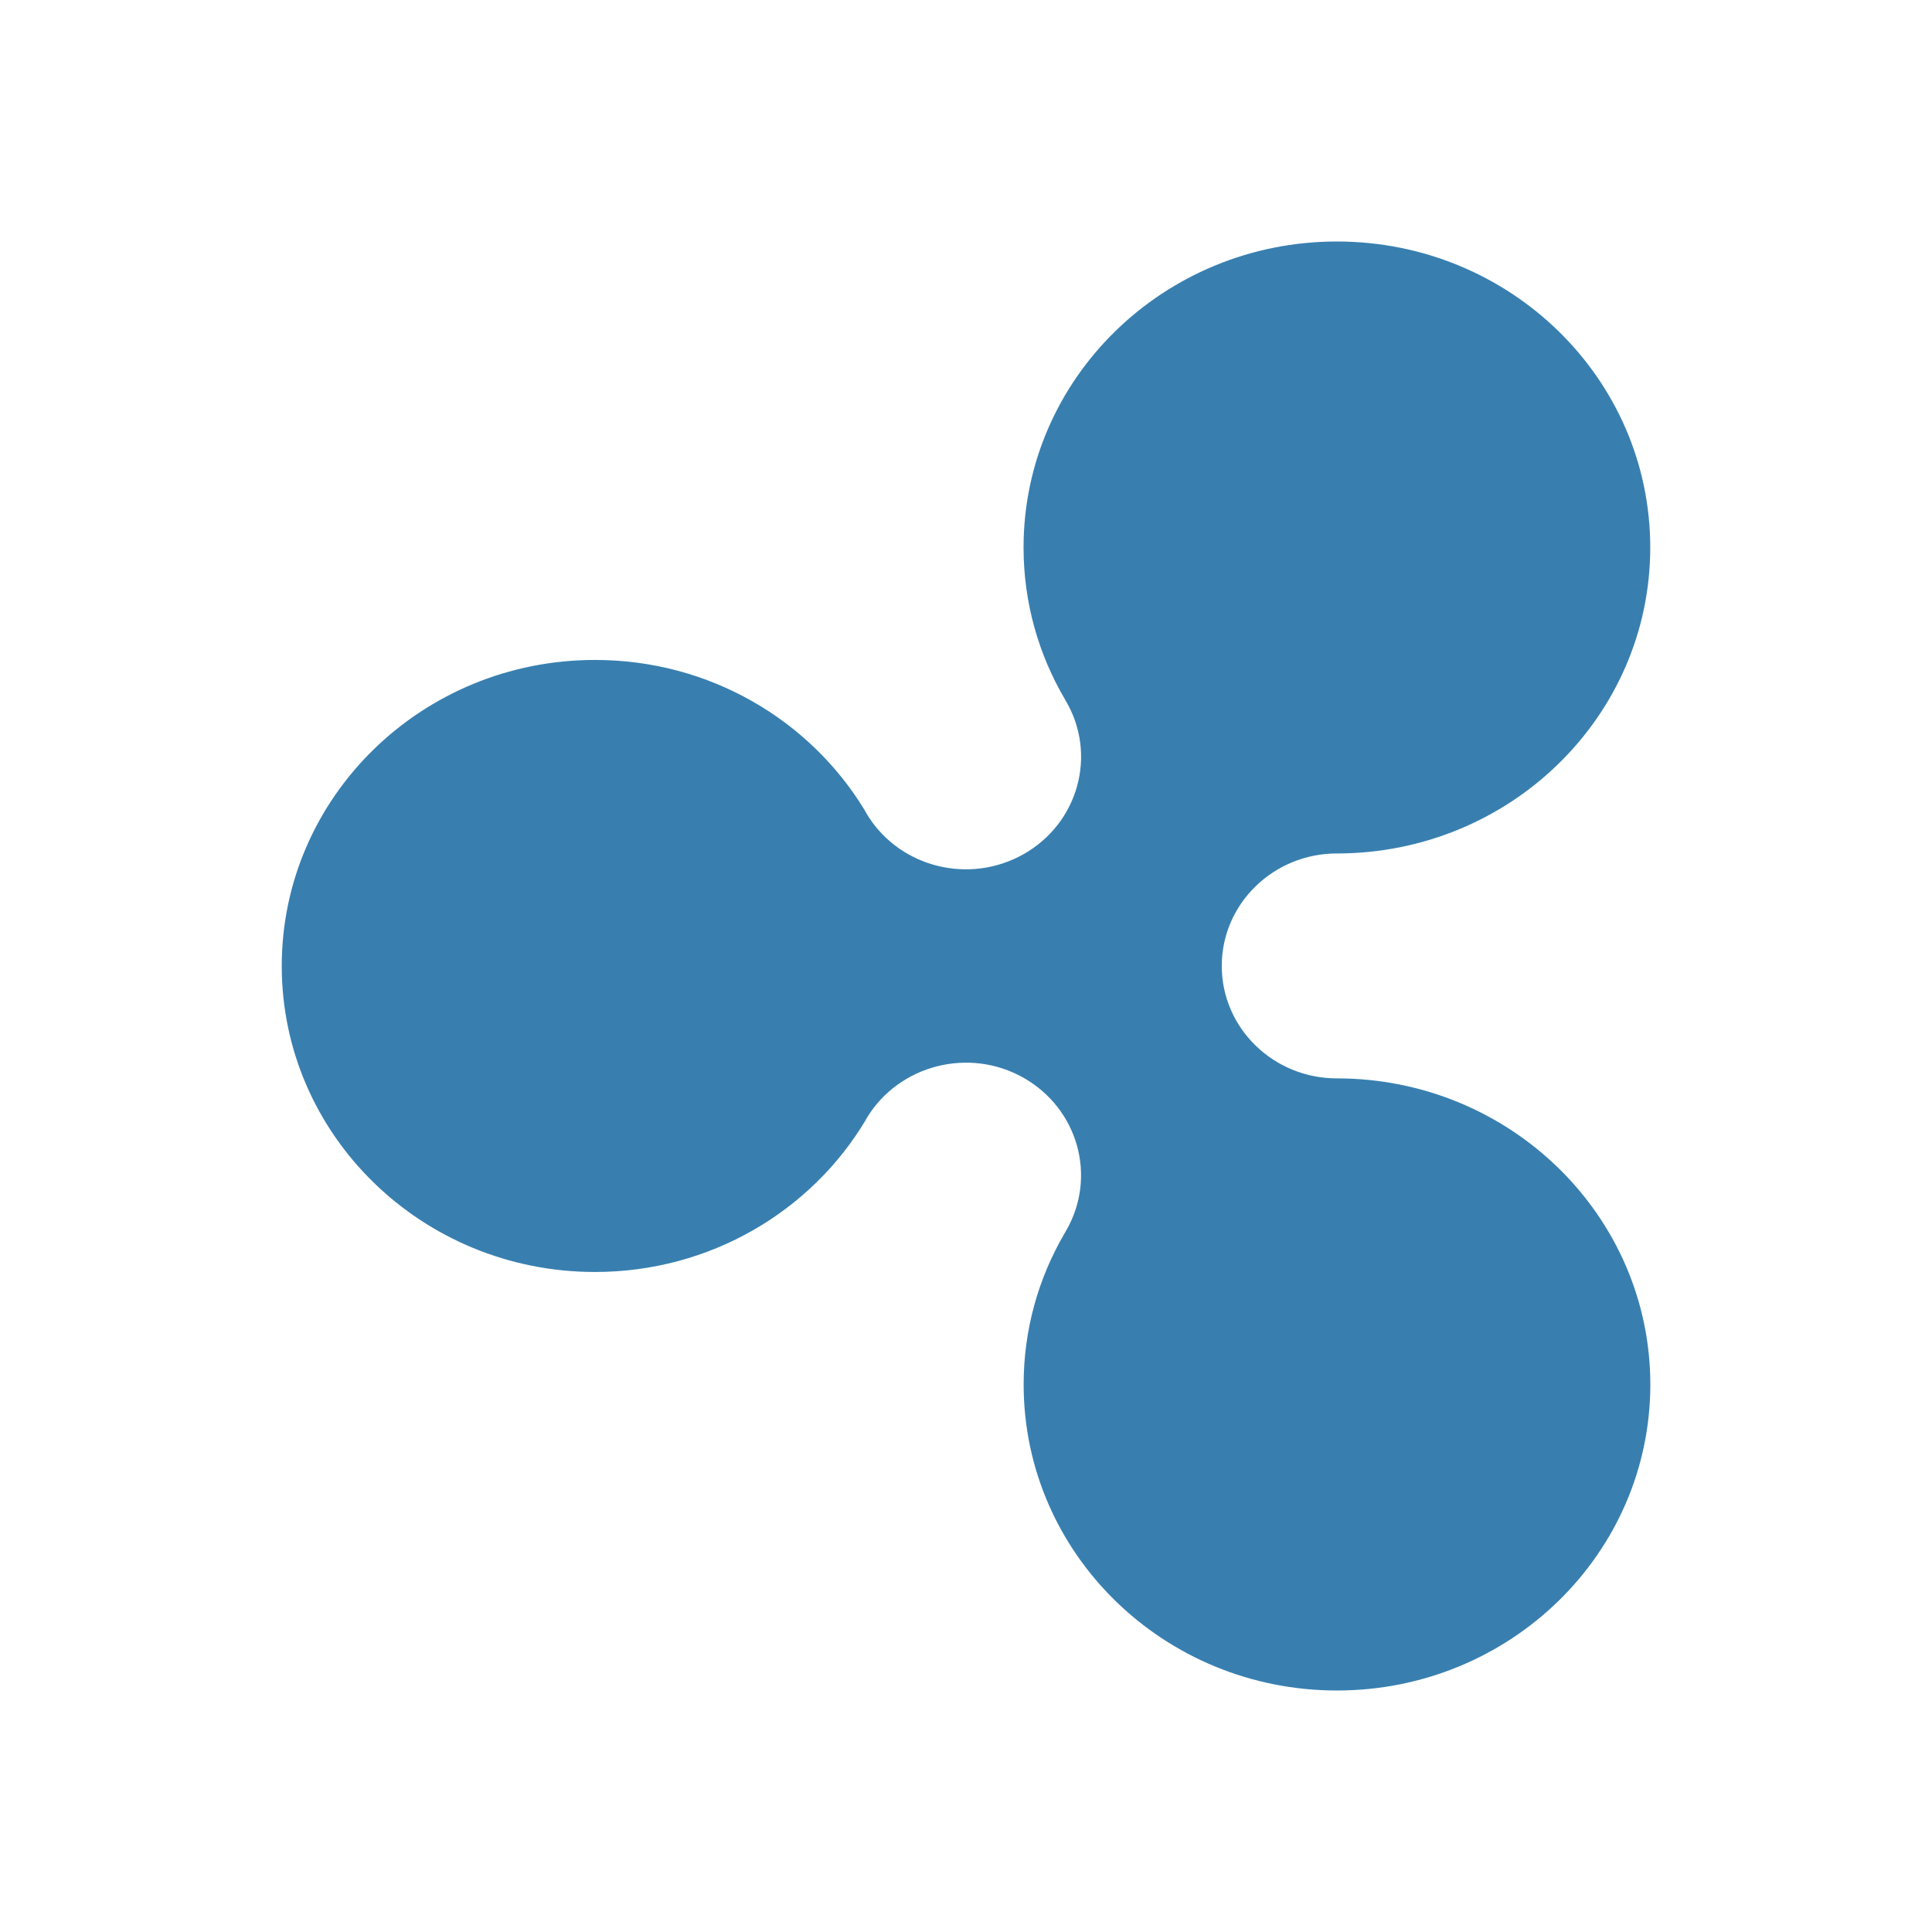 <?xml version="1.0" encoding="utf-8"?>
<!-- Generator: Adobe Illustrator 16.0.0, SVG Export Plug-In . SVG Version: 6.00 Build 0)  -->
<!DOCTYPE svg PUBLIC "-//W3C//DTD SVG 1.1//EN" "http://www.w3.org/Graphics/SVG/1.1/DTD/svg11.dtd">
<svg version="1.1" id="Layer_1" xmlns="http://www.w3.org/2000/svg" xmlns:xlink="http://www.w3.org/1999/xlink" x="0px" y="0px"
	 width="24px" height="24px" viewBox="0 0 24 24" enable-background="new 0 0 24 24" xml:space="preserve">
<path fill="#387FB0" d="M16.607,13.396c-0.789,0-1.43-0.625-1.43-1.397c0-0.771,0.641-1.397,1.43-1.397
	c2.149,0,3.893-1.702,3.893-3.801C20.5,4.702,18.757,3,16.607,3c-2.148,0-3.892,1.702-3.892,3.801c0,0.688,0.188,1.334,0.517,1.891
	c0,0.004,0.002,0.008,0.006,0.011c0.395,0.668,0.16,1.522-0.523,1.908c-0.67,0.378-1.521,0.168-1.928-0.468
	c-0.01-0.014-0.041-0.067-0.046-0.079c-0.678-1.117-1.924-1.866-3.35-1.866C5.242,8.198,3.5,9.901,3.5,12
	c0,2.1,1.742,3.801,3.891,3.801c1.434,0,2.688-0.758,3.362-1.886c0.001-0.005,0.005-0.009,0.007-0.015
	c0.005-0.006,0.008-0.012,0.013-0.021c0.401-0.651,1.265-0.873,1.941-0.491c0.679,0.385,0.914,1.228,0.533,1.894
	c-0.002,0.006-0.021,0.034-0.022,0.038c-0.324,0.554-0.509,1.195-0.509,1.878c0,2.1,1.742,3.802,3.892,3.802
	c2.15,0,3.893-1.701,3.893-3.802C20.5,15.1,18.757,13.396,16.607,13.396z"/>
</svg>
